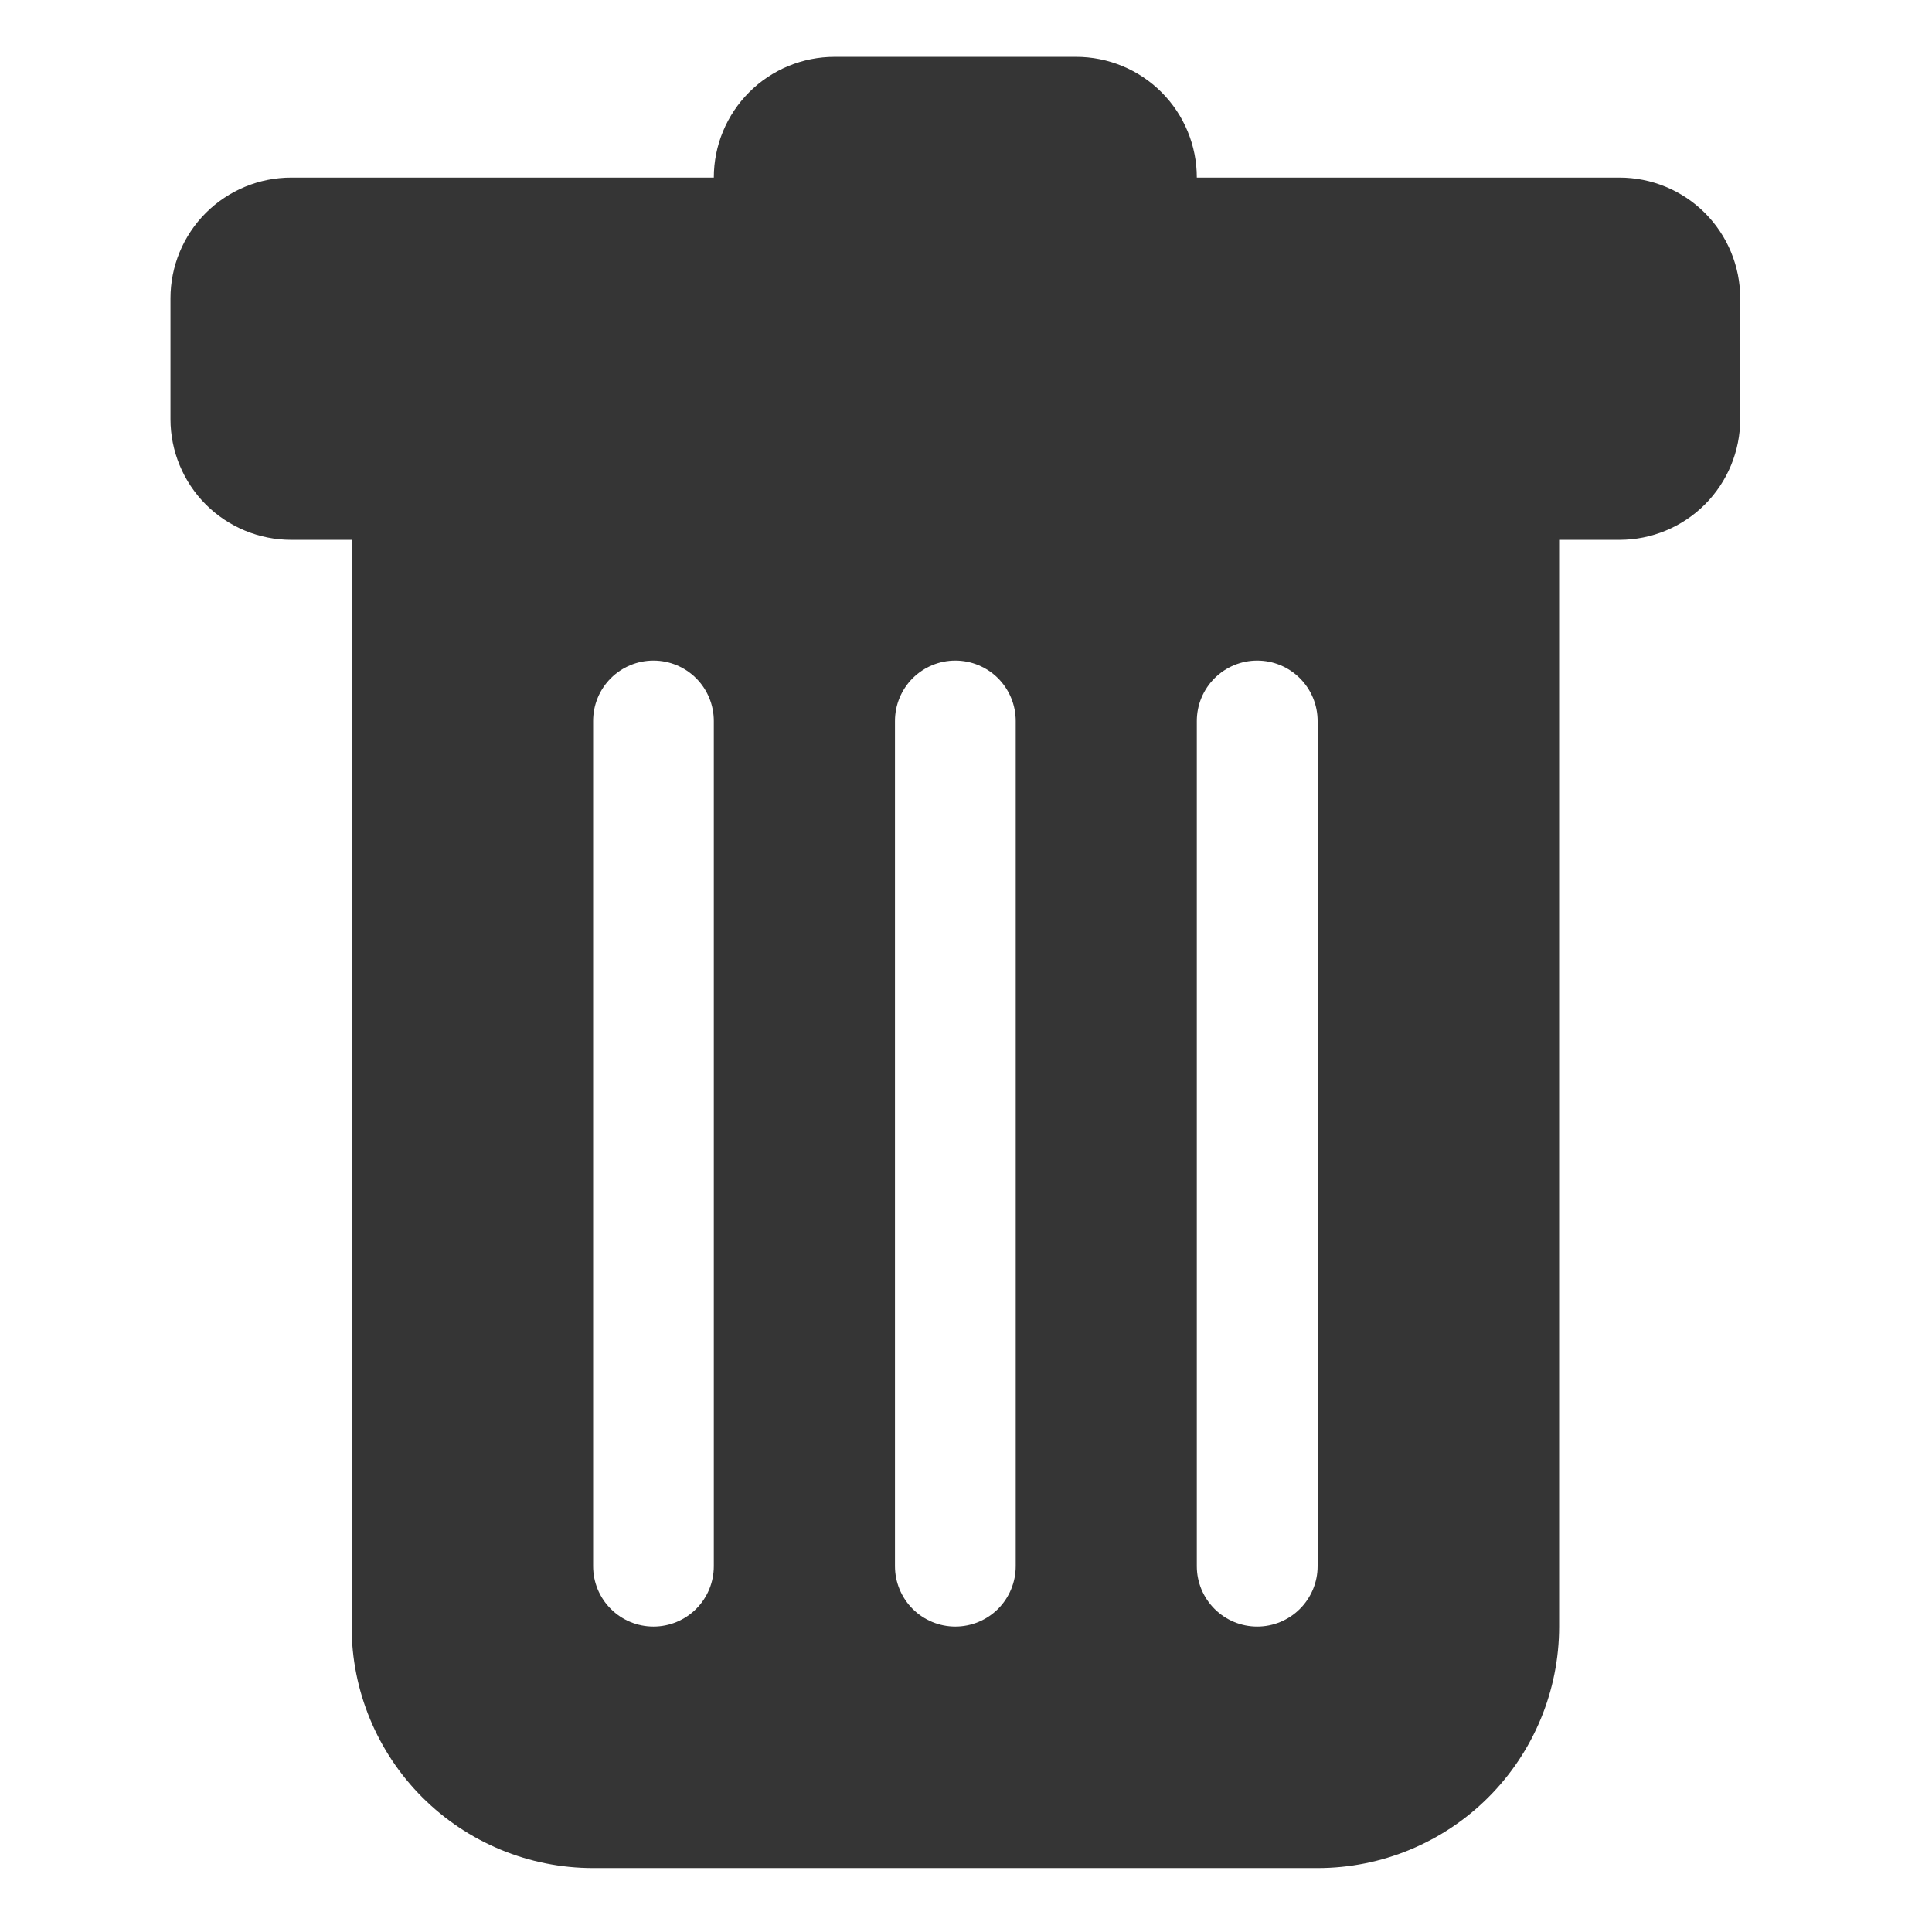 <svg width="34" height="34" viewBox="0 0 34 34" fill="none" xmlns="http://www.w3.org/2000/svg">
<path d="M5.125 3.125C4.561 3.125 4.021 3.349 3.622 3.747C3.224 4.146 3 4.686 3 5.25V7.375C3 7.939 3.224 8.479 3.622 8.878C4.021 9.276 4.561 9.5 5.125 9.5H6.188V28.625C6.188 29.752 6.635 30.833 7.432 31.63C8.229 32.427 9.31 32.875 10.438 32.875H23.188C24.315 32.875 25.396 32.427 26.193 31.63C26.99 30.833 27.438 29.752 27.438 28.625V9.5H28.5C29.064 9.5 29.604 9.276 30.003 8.878C30.401 8.479 30.625 7.939 30.625 7.375V5.25C30.625 4.686 30.401 4.146 30.003 3.747C29.604 3.349 29.064 3.125 28.5 3.125H21.062C21.062 2.561 20.839 2.021 20.44 1.622C20.042 1.224 19.501 1 18.938 1H14.688C14.124 1 13.583 1.224 13.185 1.622C12.786 2.021 12.562 2.561 12.562 3.125H5.125ZM11.5 11.625C11.782 11.625 12.052 11.737 12.251 11.936C12.451 12.136 12.562 12.406 12.562 12.688V27.562C12.562 27.844 12.451 28.114 12.251 28.314C12.052 28.513 11.782 28.625 11.5 28.625C11.218 28.625 10.948 28.513 10.749 28.314C10.549 28.114 10.438 27.844 10.438 27.562V12.688C10.438 12.406 10.549 12.136 10.749 11.936C10.948 11.737 11.218 11.625 11.5 11.625ZM16.812 11.625C17.094 11.625 17.364 11.737 17.564 11.936C17.763 12.136 17.875 12.406 17.875 12.688V27.562C17.875 27.844 17.763 28.114 17.564 28.314C17.364 28.513 17.094 28.625 16.812 28.625C16.531 28.625 16.261 28.513 16.061 28.314C15.862 28.114 15.75 27.844 15.75 27.562V12.688C15.75 12.406 15.862 12.136 16.061 11.936C16.261 11.737 16.531 11.625 16.812 11.625ZM23.188 12.688V27.562C23.188 27.844 23.076 28.114 22.876 28.314C22.677 28.513 22.407 28.625 22.125 28.625C21.843 28.625 21.573 28.513 21.374 28.314C21.174 28.114 21.062 27.844 21.062 27.562V12.688C21.062 12.406 21.174 12.136 21.374 11.936C21.573 11.737 21.843 11.625 22.125 11.625C22.407 11.625 22.677 11.737 22.876 11.936C23.076 12.136 23.188 12.406 23.188 12.688Z" fill="#353535"/>
</svg>
